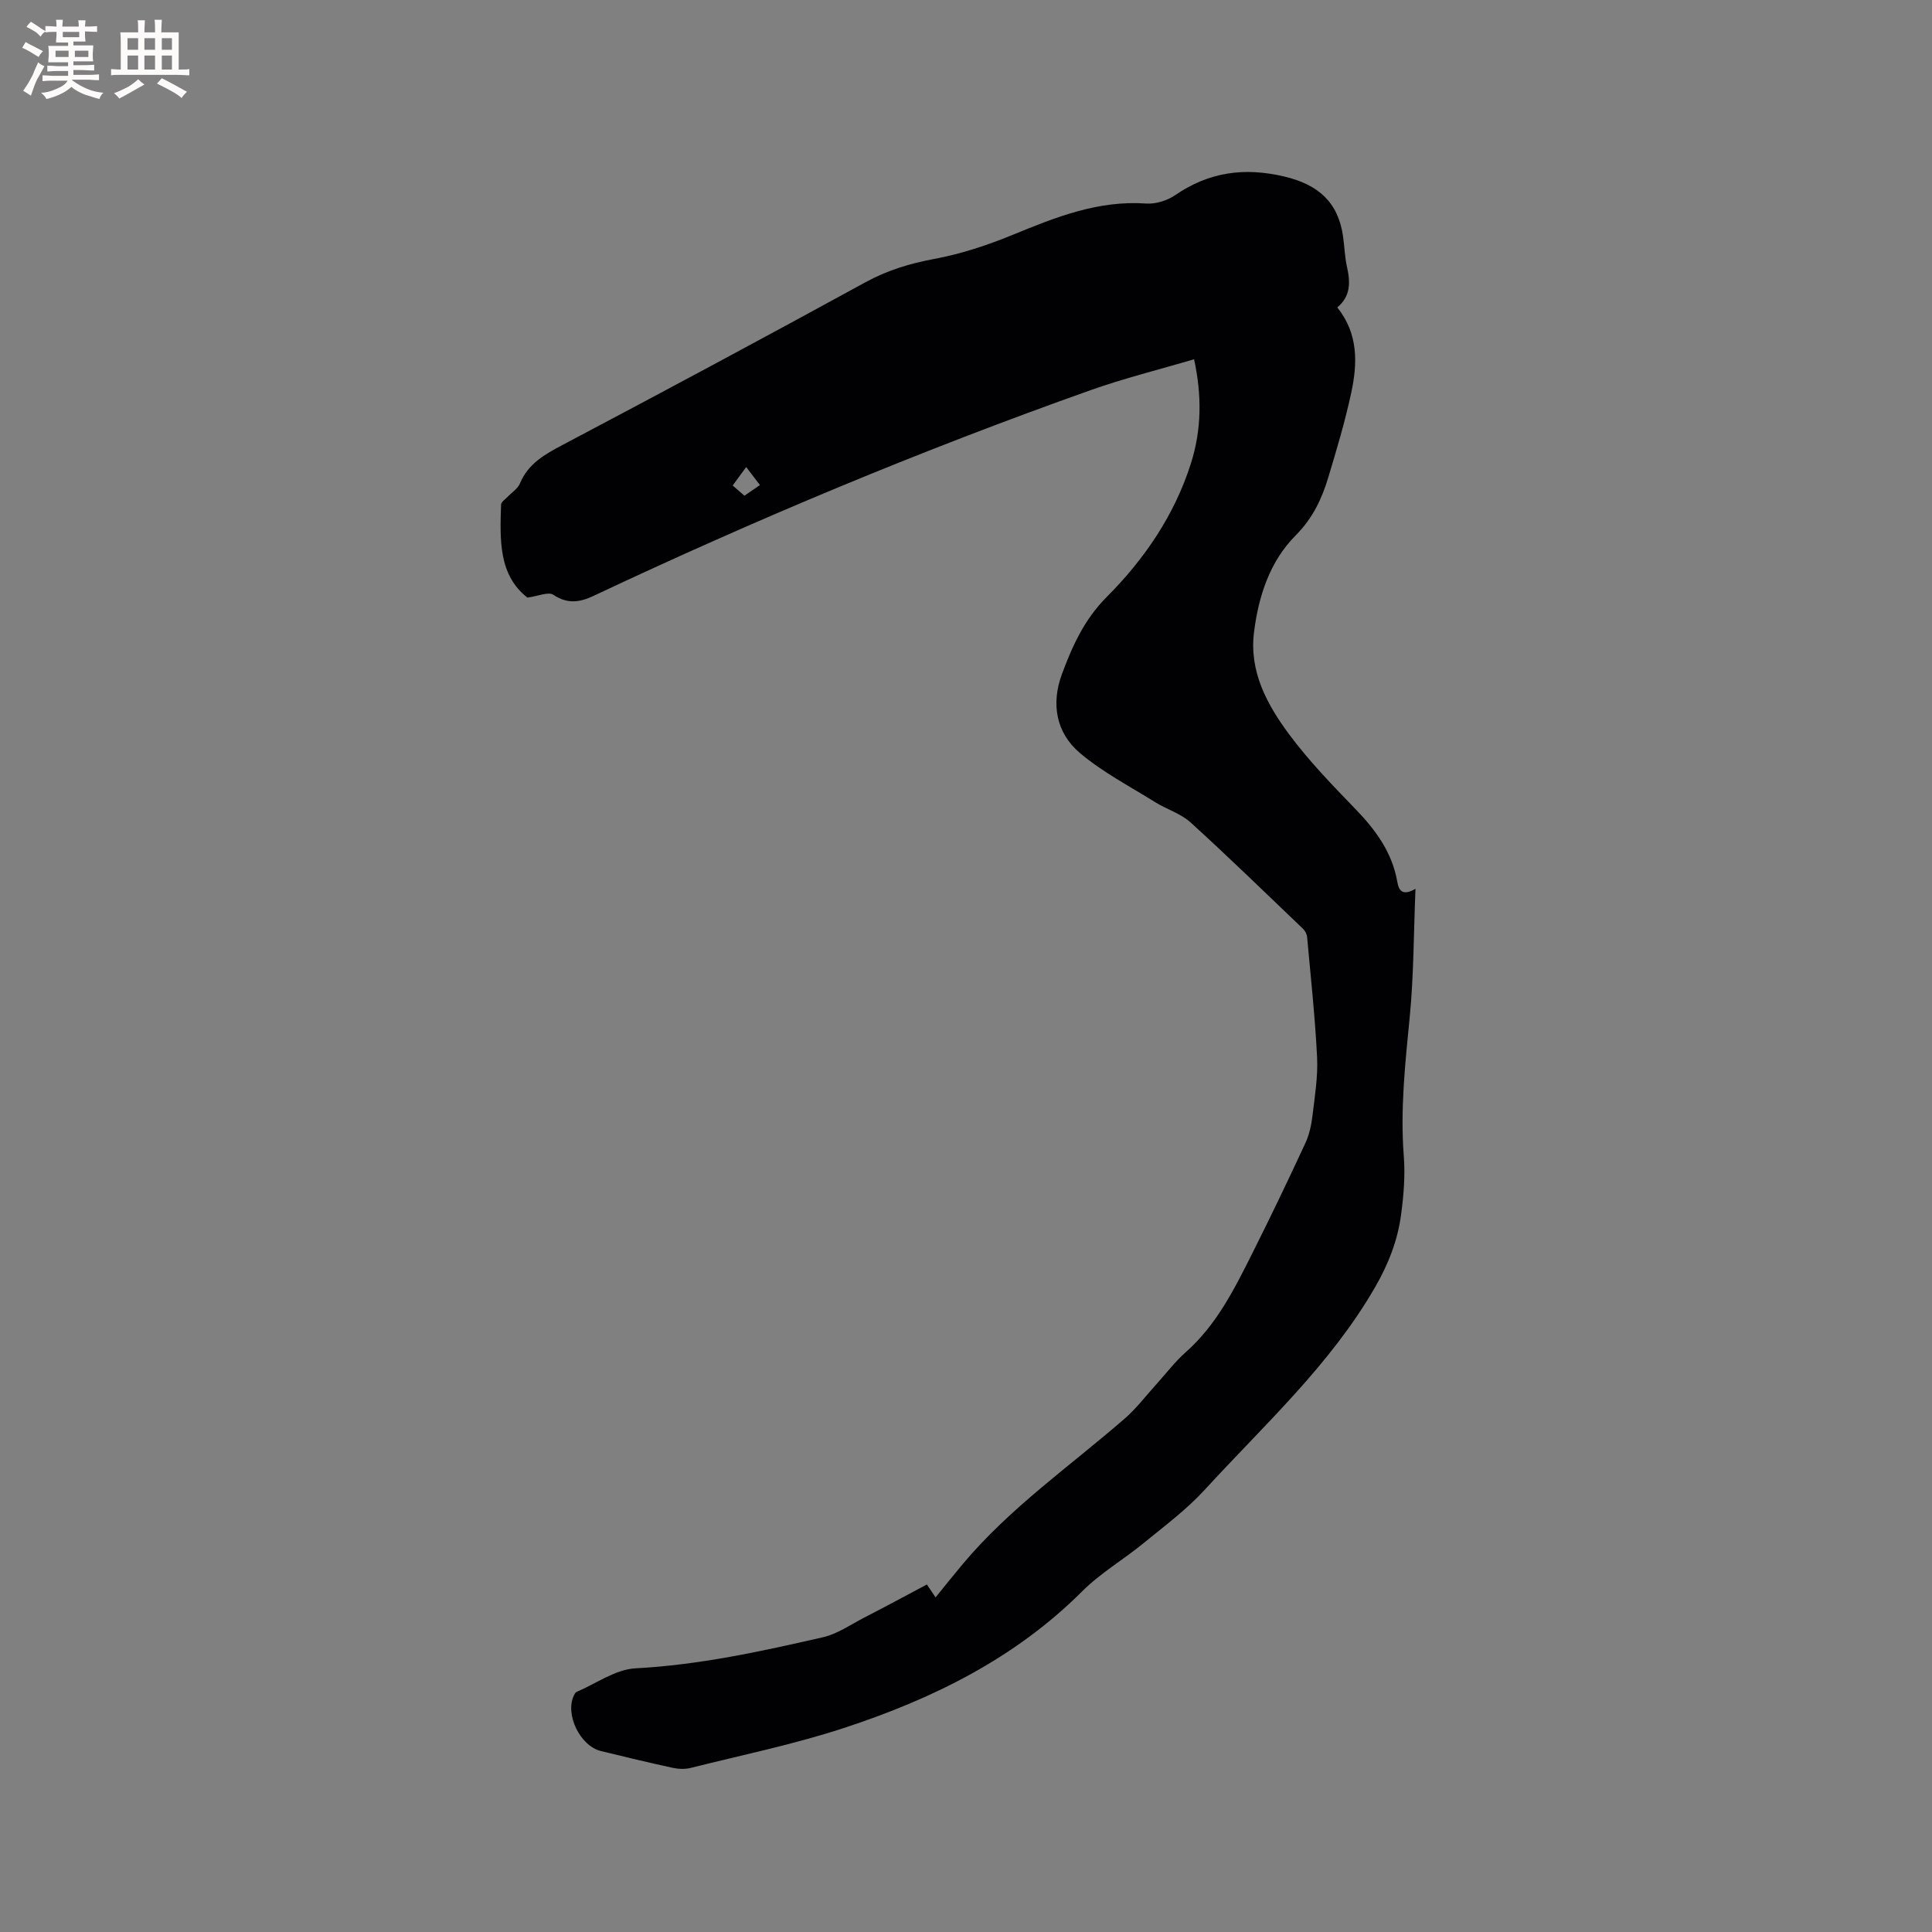 <svg enable-background="new 0 0 400 400" viewBox="0 0 400 400" xmlns="http://www.w3.org/2000/svg"><rect x="0" y="0" width="400" height="400" fill="#808080" stroke="none"/><path d="m191.9 328.05c.62.91 1.14 1.68 1.8 2.67 1.96-2.41 3.78-4.7 5.66-6.94 9.76-11.63 22.21-20.26 33.56-30.13 2.36-2.05 4.28-4.62 6.4-6.95 2.04-2.25 3.89-4.72 6.15-6.72 6.46-5.71 10.16-13.23 13.91-20.7s7.36-15.02 10.88-22.6c.82-1.76 1.25-3.78 1.48-5.73.48-4 1.14-8.04.95-12.03-.41-8.33-1.32-16.63-2.07-24.95-.05-.57-.4-1.24-.82-1.65-7.73-7.39-15.39-14.85-23.3-22.04-2.05-1.86-4.98-2.73-7.39-4.23-5.26-3.29-10.88-6.2-15.56-10.18-4.91-4.18-5.96-10.16-3.69-16.3 2.16-5.82 4.61-11.29 9.26-15.96 7.81-7.83 14.07-16.98 17.46-27.71 2.18-6.89 2.29-13.93.64-21.52-7.25 2.15-14.43 3.92-21.37 6.38-35.04 12.43-69.31 26.75-102.94 42.6-2.86 1.35-5.41 1.75-8.34-.21-1.04-.7-3.2.29-5.37.58-6.02-4.69-5.69-12.02-5.46-19.27.02-.55.87-1.08 1.35-1.59.86-.92 2.1-1.67 2.55-2.76 1.72-4.14 5.14-6.03 8.89-8.02 20.97-11.07 41.87-22.28 62.67-33.66 4.55-2.49 9.2-3.88 14.26-4.83 5.55-1.03 11.05-2.86 16.29-5.01 8.87-3.65 17.65-7.15 27.56-6.45 1.97.14 4.35-.61 6-1.74 7.01-4.8 14.33-5.81 22.6-3.85 6.96 1.65 11.15 5.25 12.16 12.42.3 2.1.35 4.24.81 6.3.71 3.16.78 6.07-2.01 8.38 4.41 5.5 4.19 11.65 2.87 17.76-1.27 5.89-3 11.68-4.74 17.45-1.34 4.45-3.23 8.46-6.72 11.96-5.38 5.4-7.71 12.57-8.65 20.08-1.02 8.14 2.69 14.95 7.23 21.08 4.15 5.6 9.07 10.66 13.93 15.69 4.13 4.29 7.45 8.9 8.5 14.87.33 1.89 1.08 3.01 3.77 1.48-.38 9.22-.35 17.91-1.19 26.52-.94 9.61-1.98 19.15-1.23 28.83.31 3.98-.02 8.06-.55 12.03-.7 5.37-2.61 10.27-5.38 15.08-9.3 16.13-22.96 28.5-35.31 41.99-3.75 4.09-8.3 7.47-12.62 11.01-4.17 3.42-8.94 6.2-12.72 9.98-13.95 13.94-31.07 22.32-49.42 28.33-10.33 3.38-21.05 5.58-31.61 8.23-1.18.3-2.55.25-3.76-.01-4.97-1.08-9.91-2.27-14.84-3.47-4.33-1.05-7.5-7.6-5.61-11.52.13-.27.31-.62.56-.73 4.04-1.72 8.04-4.66 12.17-4.88 13.22-.7 26.02-3.5 38.81-6.43 3.01-.69 5.75-2.61 8.56-4.07 4.31-2.21 8.58-4.52 12.98-6.86zm-37.77-225.42c1.24-.85 2.19-1.5 3.21-2.2-1.11-1.45-1.9-2.49-2.85-3.73-1.07 1.47-1.87 2.56-2.8 3.82.95.82 1.73 1.5 2.44 2.11z" fill="#010103"/><g fill="#fcfbfa"><path d="m6.8 9.5c.6.3 1.3.7 2.1 1.1-.4.4-.7.8-.9 1.2-.7-.4-1.3-.8-1.8-1.1s-1.1-.6-1.6-.8c.2-.4.5-.8.7-1.2.4.2.8.5 1.5.8zm.9 6.9c-.3.6-.5 1.1-.7 1.7s-.4 1.1-.6 1.7c-.6-.4-1.1-.7-1.6-1 .7-1 1.2-1.8 1.5-2.4.3-.5.6-1.1.8-1.7.3-.6.5-1.2.8-1.8.3.3.8.6 1.3.8-.7 1.3-1.2 2.2-1.5 2.7zm.1-11c.4.3 1 .7 1.7 1.1-.5.2-.8.6-1.1 1.1-.5-.6-1-1-1.4-1.2s-.9-.6-1.5-.8c.2-.4.5-.7.9-1.1.5.3.9.6 1.4.9zm10.5 13.1c1 .4 2 .6 3.1.7-.4.4-.7.8-.8 1.3-.9-.2-1.9-.6-3-.9-1-.4-2-.9-2.8-1.6-.5.4-1.1.9-1.9 1.3s-1.9.9-3.3 1.2c-.1-.3-.5-.8-1.1-1.3 1 0 2.1-.3 3.2-.8 1.2-.5 1.9-1 2.3-1.7h-3.2c-.4 0-1 0-2 .1v-1.2c1 0 1.7.1 2 .1h3.3v-1h-2.3c-.2 0-.9 0-2 .1v-1.2c1.2 0 1.9.1 2 .1h2.3v-.8h-4.1c0-.7.1-1.2.1-1.6 0-.5 0-1.1-.1-1.8h4.1v-.7h-2.5c0-.6.1-1.1.1-1.6v-.6h-.5c-.4 0-1 0-1.8.1v-1.3c1.2 0 1.9.1 2.1.1h.2c0-.3 0-.8-.1-1.4h1.4c0 .6-.1 1-.1 1.4h3.4c0-.4 0-.8-.1-1.3h1.5c0 .4-.1.9-.1 1.3.7 0 1.5 0 2.5-.1v1.2c-1 0-1.8-.1-2.5-.1v.6c0 .3 0 .8.1 1.5h-2.5v.8h4.1c0 .7-.1 1.3-.1 1.8s0 1 .1 1.5h-4.1v.8h1.4c.8 0 1.8 0 2.9-.1v1.2c-1 0-1.9-.1-2.8-.1h-1.5v1h3.2c.3 0 1 0 2.1-.1v1.2c-1.1 0-1.8-.1-2.1-.1h-3.4l-.1.1c1.4 1 2.4 1.5 3.4 1.9zm-4.1-6.7v-1.3h-2.7v1.3zm2.2-4.1v-1.1h-3.4v1.1zm1.9 4.1v-1.3h-2.8v1.3z"/><path d="m37 6.7v2.3 5.4c1 0 1.8 0 2.2-.1v1.3c-.6 0-1.5-.1-2.5-.1h-11.9c-.7 0-1.3 0-1.8.1v-1.3c.5 0 1.1.1 2 .1v-5.2c0-1 0-1.8-.1-2.5h3.7c0-1.3 0-2.1-.1-2.5h1.5c0 .4-.1 1.3-.1 2.5h2.2c0-1.2 0-2.1-.1-2.6h1.5c0 .4-.1 1.3-.1 2.6zm-12.3 13.7c-.3-.4-.7-.8-1.1-1.1 1.1-.4 2.1-.9 2.9-1.3.8-.5 1.5-1 2.1-1.6.4.4.9.8 1.3 1.1-2.5 1.4-4.2 2.4-5.2 2.9zm3.9-10.1v-2.4h-2.2v2.4zm0 4.1v-2.9h-2.2v2.9zm3.5-4.1v-2.4h-2.2v2.4zm0 4.1v-2.9h-2.2v2.9zm.4 2.9 1-1.1c.6.3 1.4.7 2.5 1.3s2 1.1 2.7 1.5c-.4.4-.8.8-1.1 1.3-.8-.8-2.5-1.7-5.1-3zm3.1-7v-2.4h-2.1v2.4zm0 4.1v-2.9h-2.1v2.9z"/></g></svg>